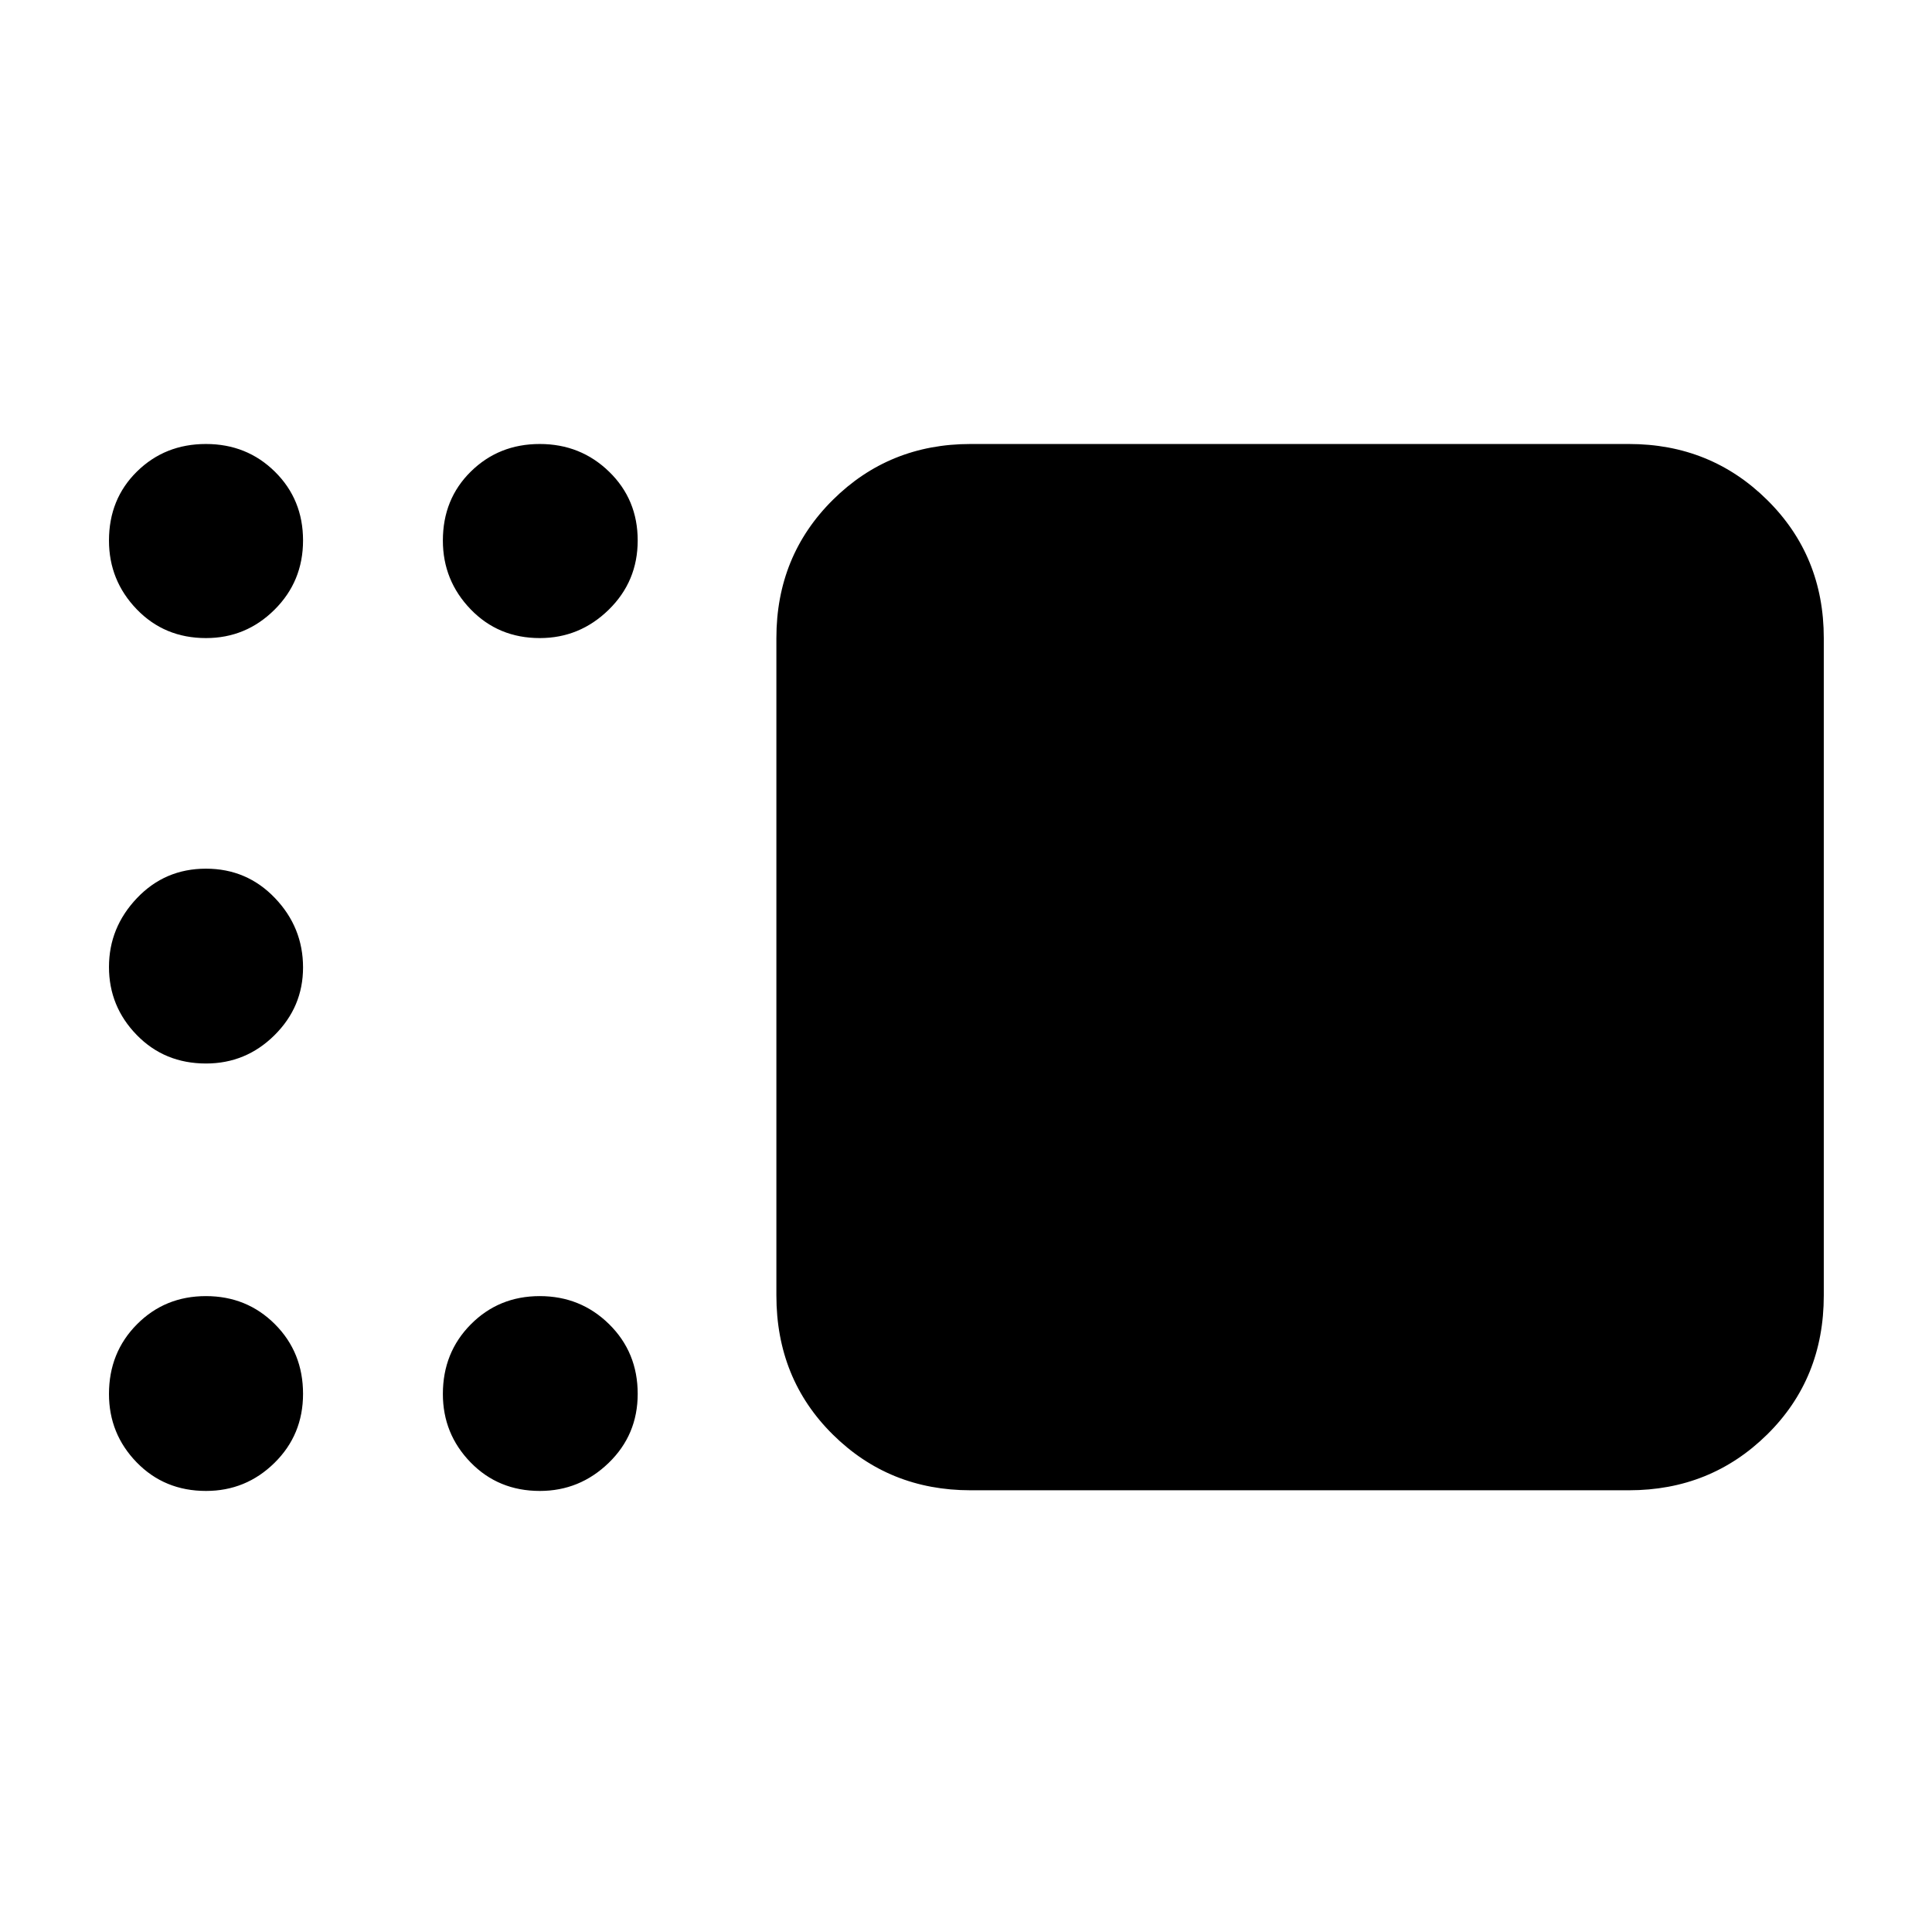 <svg xmlns="http://www.w3.org/2000/svg" height="40" viewBox="0 -960 960 960" width="40"><path d="M482.22-219.49q-40.42 0-68.43-27.73-28.01-27.72-28.01-69.08v-326.64q0-40.82 28.01-68.63 28.01-27.81 68.43-27.81h327.2q40.57 0 68.69 27.81 28.12 27.81 28.12 68.63v326.64q0 41.36-28.12 69.08-28.12 27.73-68.69 27.73h-327.2ZM268.25-642.94q-20.6 0-34.4-14.31-13.79-14.31-13.79-34.15 0-20.63 13.91-34.3 13.92-13.68 34.23-13.68 20.31 0 34.49 13.79 14.18 13.79 14.18 34.14t-14.41 34.43q-14.41 14.08-34.21 14.08Zm-165.88 0q-20.63 0-34.43-14.31-13.79-14.31-13.79-34.15 0-20.63 13.91-34.3 13.91-13.68 34.26-13.68 20.35 0 34.3 13.79 13.96 13.79 13.96 34.14t-14.19 34.43q-14.18 14.08-34.02 14.08Zm0 211.39q-20.63 0-34.43-14.18-13.79-14.17-13.79-33.78 0-19.6 13.91-34.23 13.91-14.62 34.26-14.62 20.35 0 34.3 14.59 13.96 14.59 13.96 34.49 0 19.61-14.19 33.67-14.18 14.06-34.02 14.06Zm0 212.39q-20.63 0-34.43-14.17-13.79-14.18-13.79-34.01 0-20.62 13.91-34.62 13.91-14.01 34.26-14.01 20.35 0 34.3 13.97 13.96 13.98 13.96 34.6 0 20.34-14.19 34.29-14.18 13.95-34.02 13.95Zm165.88 0q-20.6 0-34.4-14.17-13.79-14.18-13.79-34.01 0-20.62 13.91-34.62 13.92-14.01 34.23-14.01 20.31 0 34.49 13.97 14.18 13.98 14.18 34.6 0 20.34-14.41 34.29t-34.21 13.95Z"/></svg>